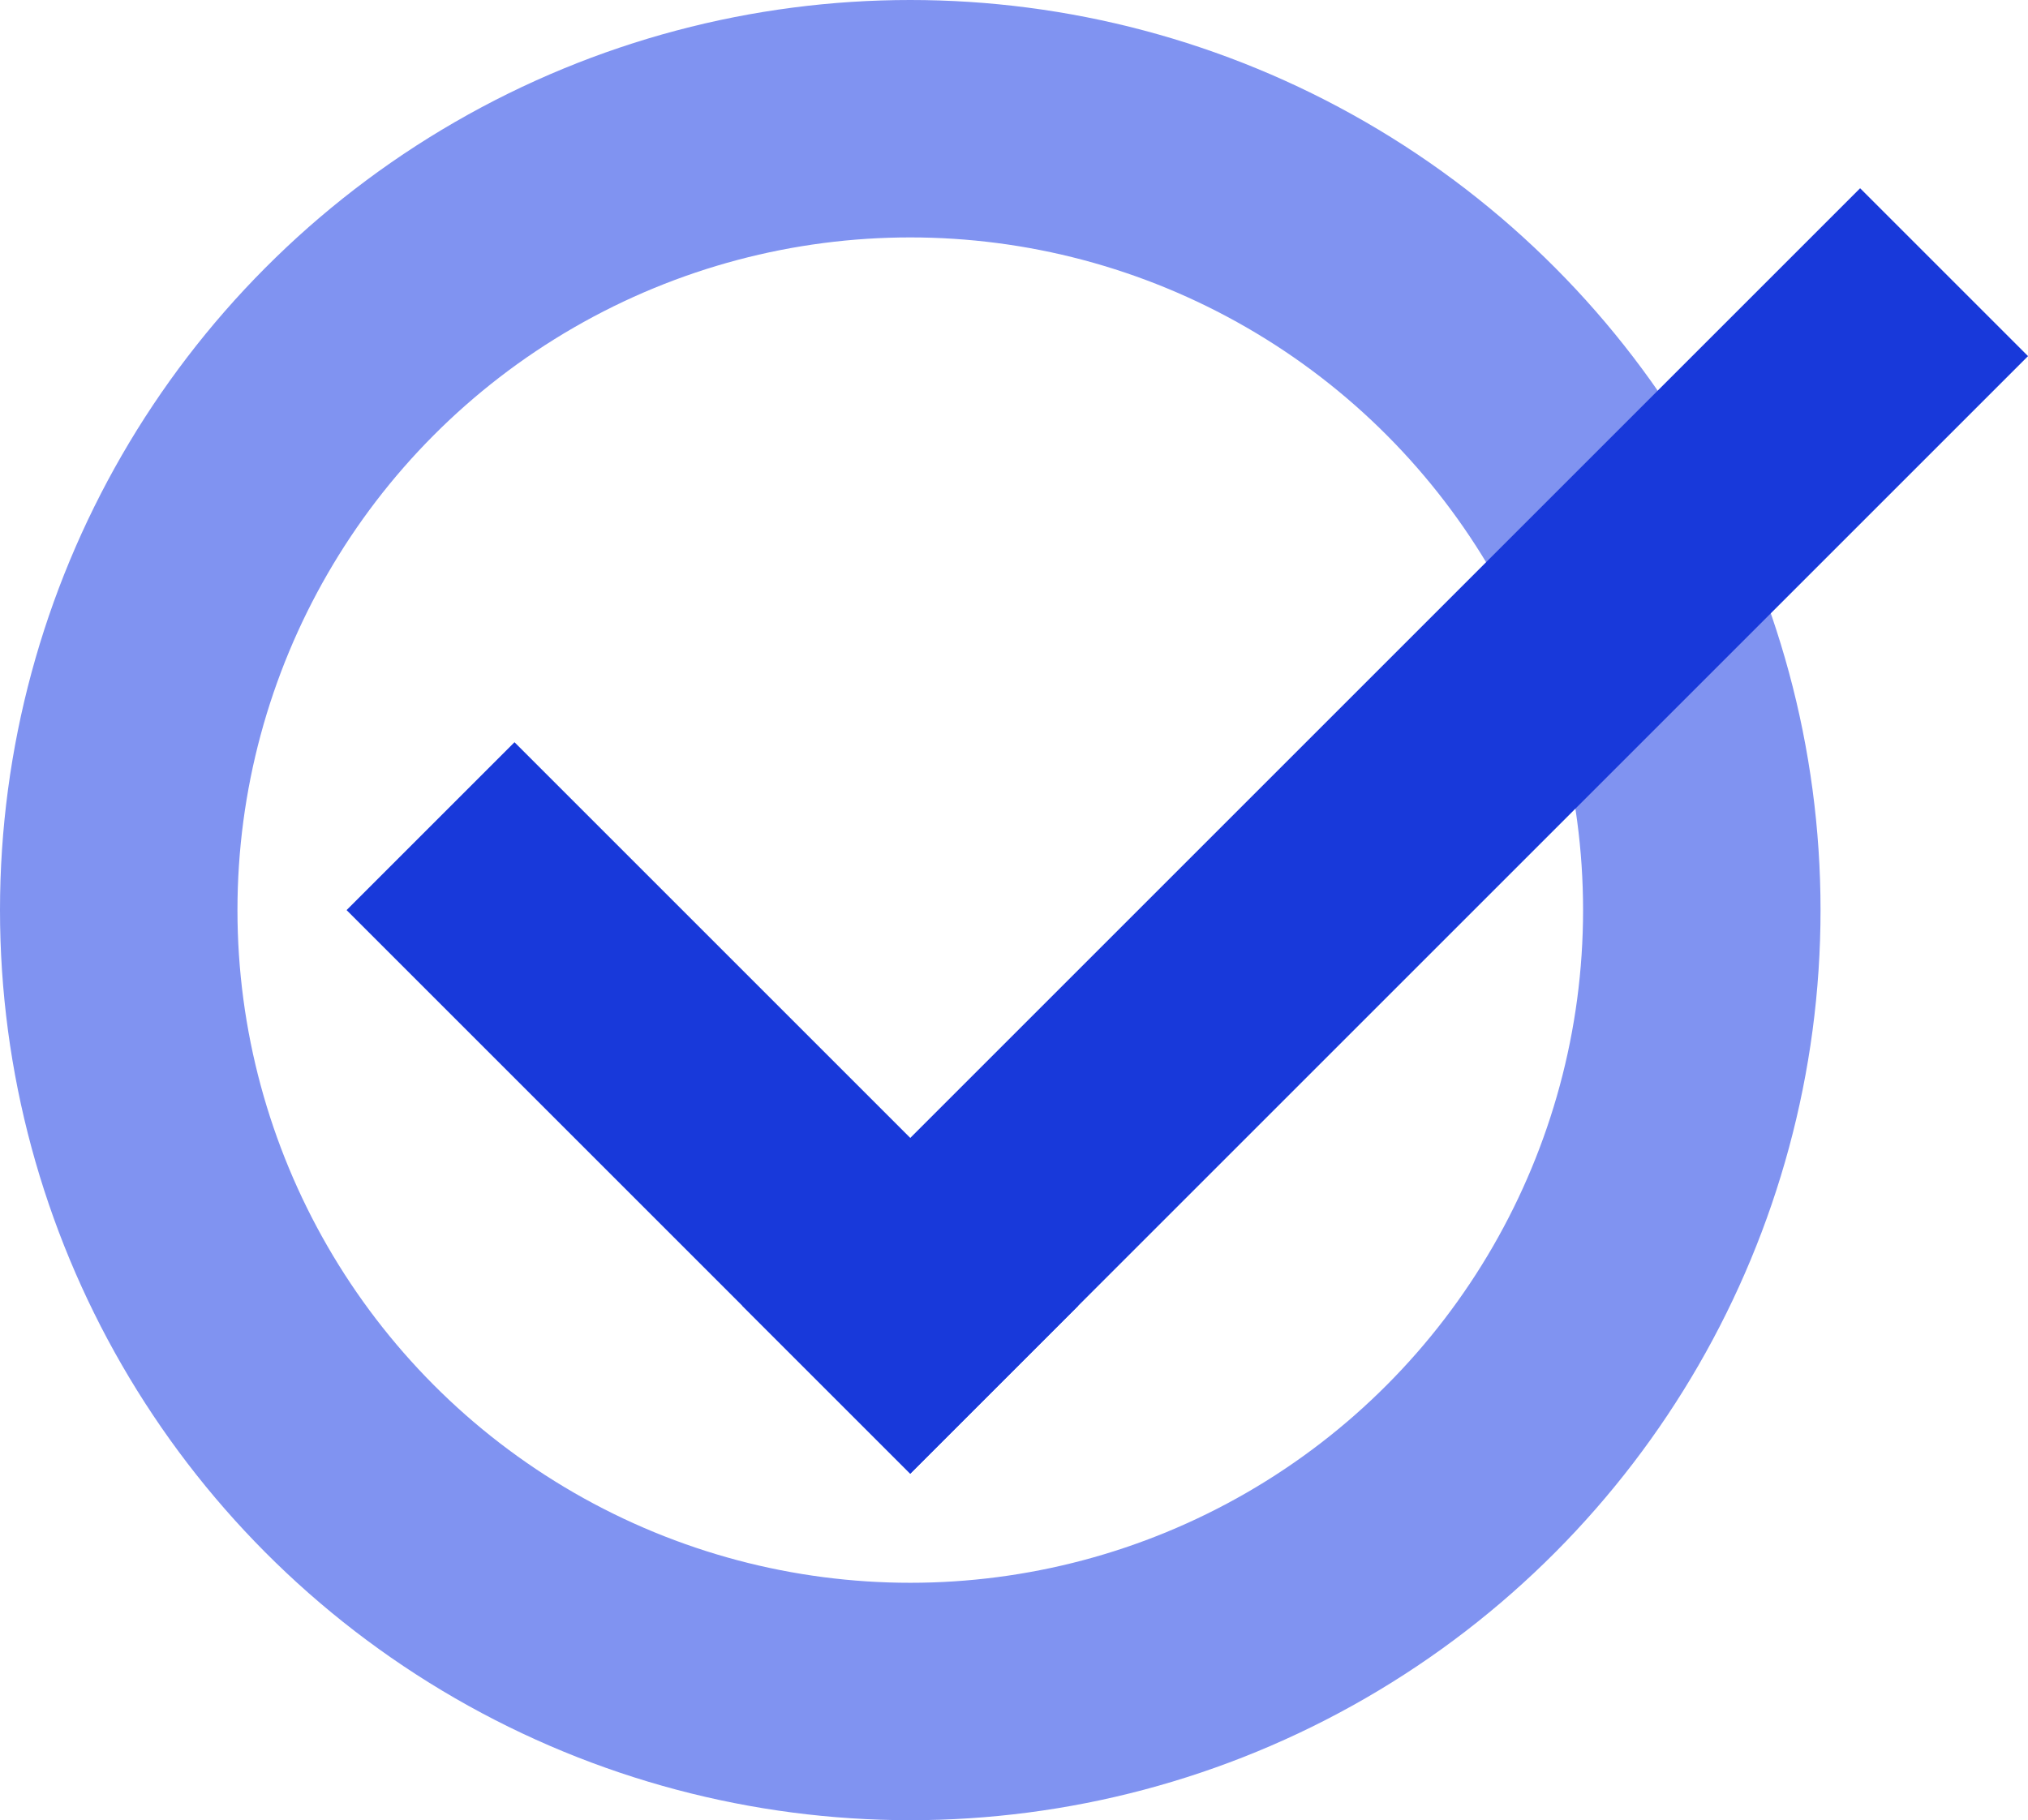 <?xml version="1.0" encoding="UTF-8" standalone="no"?>
<svg xmlns="http://www.w3.org/2000/svg" xmlns:xlink="http://www.w3.org/1999/xlink" style="isolation:isolate" viewBox="-1.5 -1.5 25.621 23" width="25.621pt" height="23pt">
  <circle vector-effect="non-scaling-stroke" cx="10" cy="10" r="10" fill="none" stroke-width="3" stroke="#8093f1" stroke-linejoin="miter" stroke-linecap="square" stroke-miterlimit="3"/>
  <line x1="5" y1="10" x2="10" y2="15" vector-effect="non-scaling-stroke" stroke-width="3" stroke="#1839da" stroke-linejoin="miter" stroke-linecap="square" stroke-miterlimit="3"/>
  <line x1="10" y1="15" x2="22" y2="3" vector-effect="non-scaling-stroke" stroke-width="3" stroke="#1839da" stroke-linejoin="miter" stroke-linecap="square" stroke-miterlimit="3"/>
</svg>
